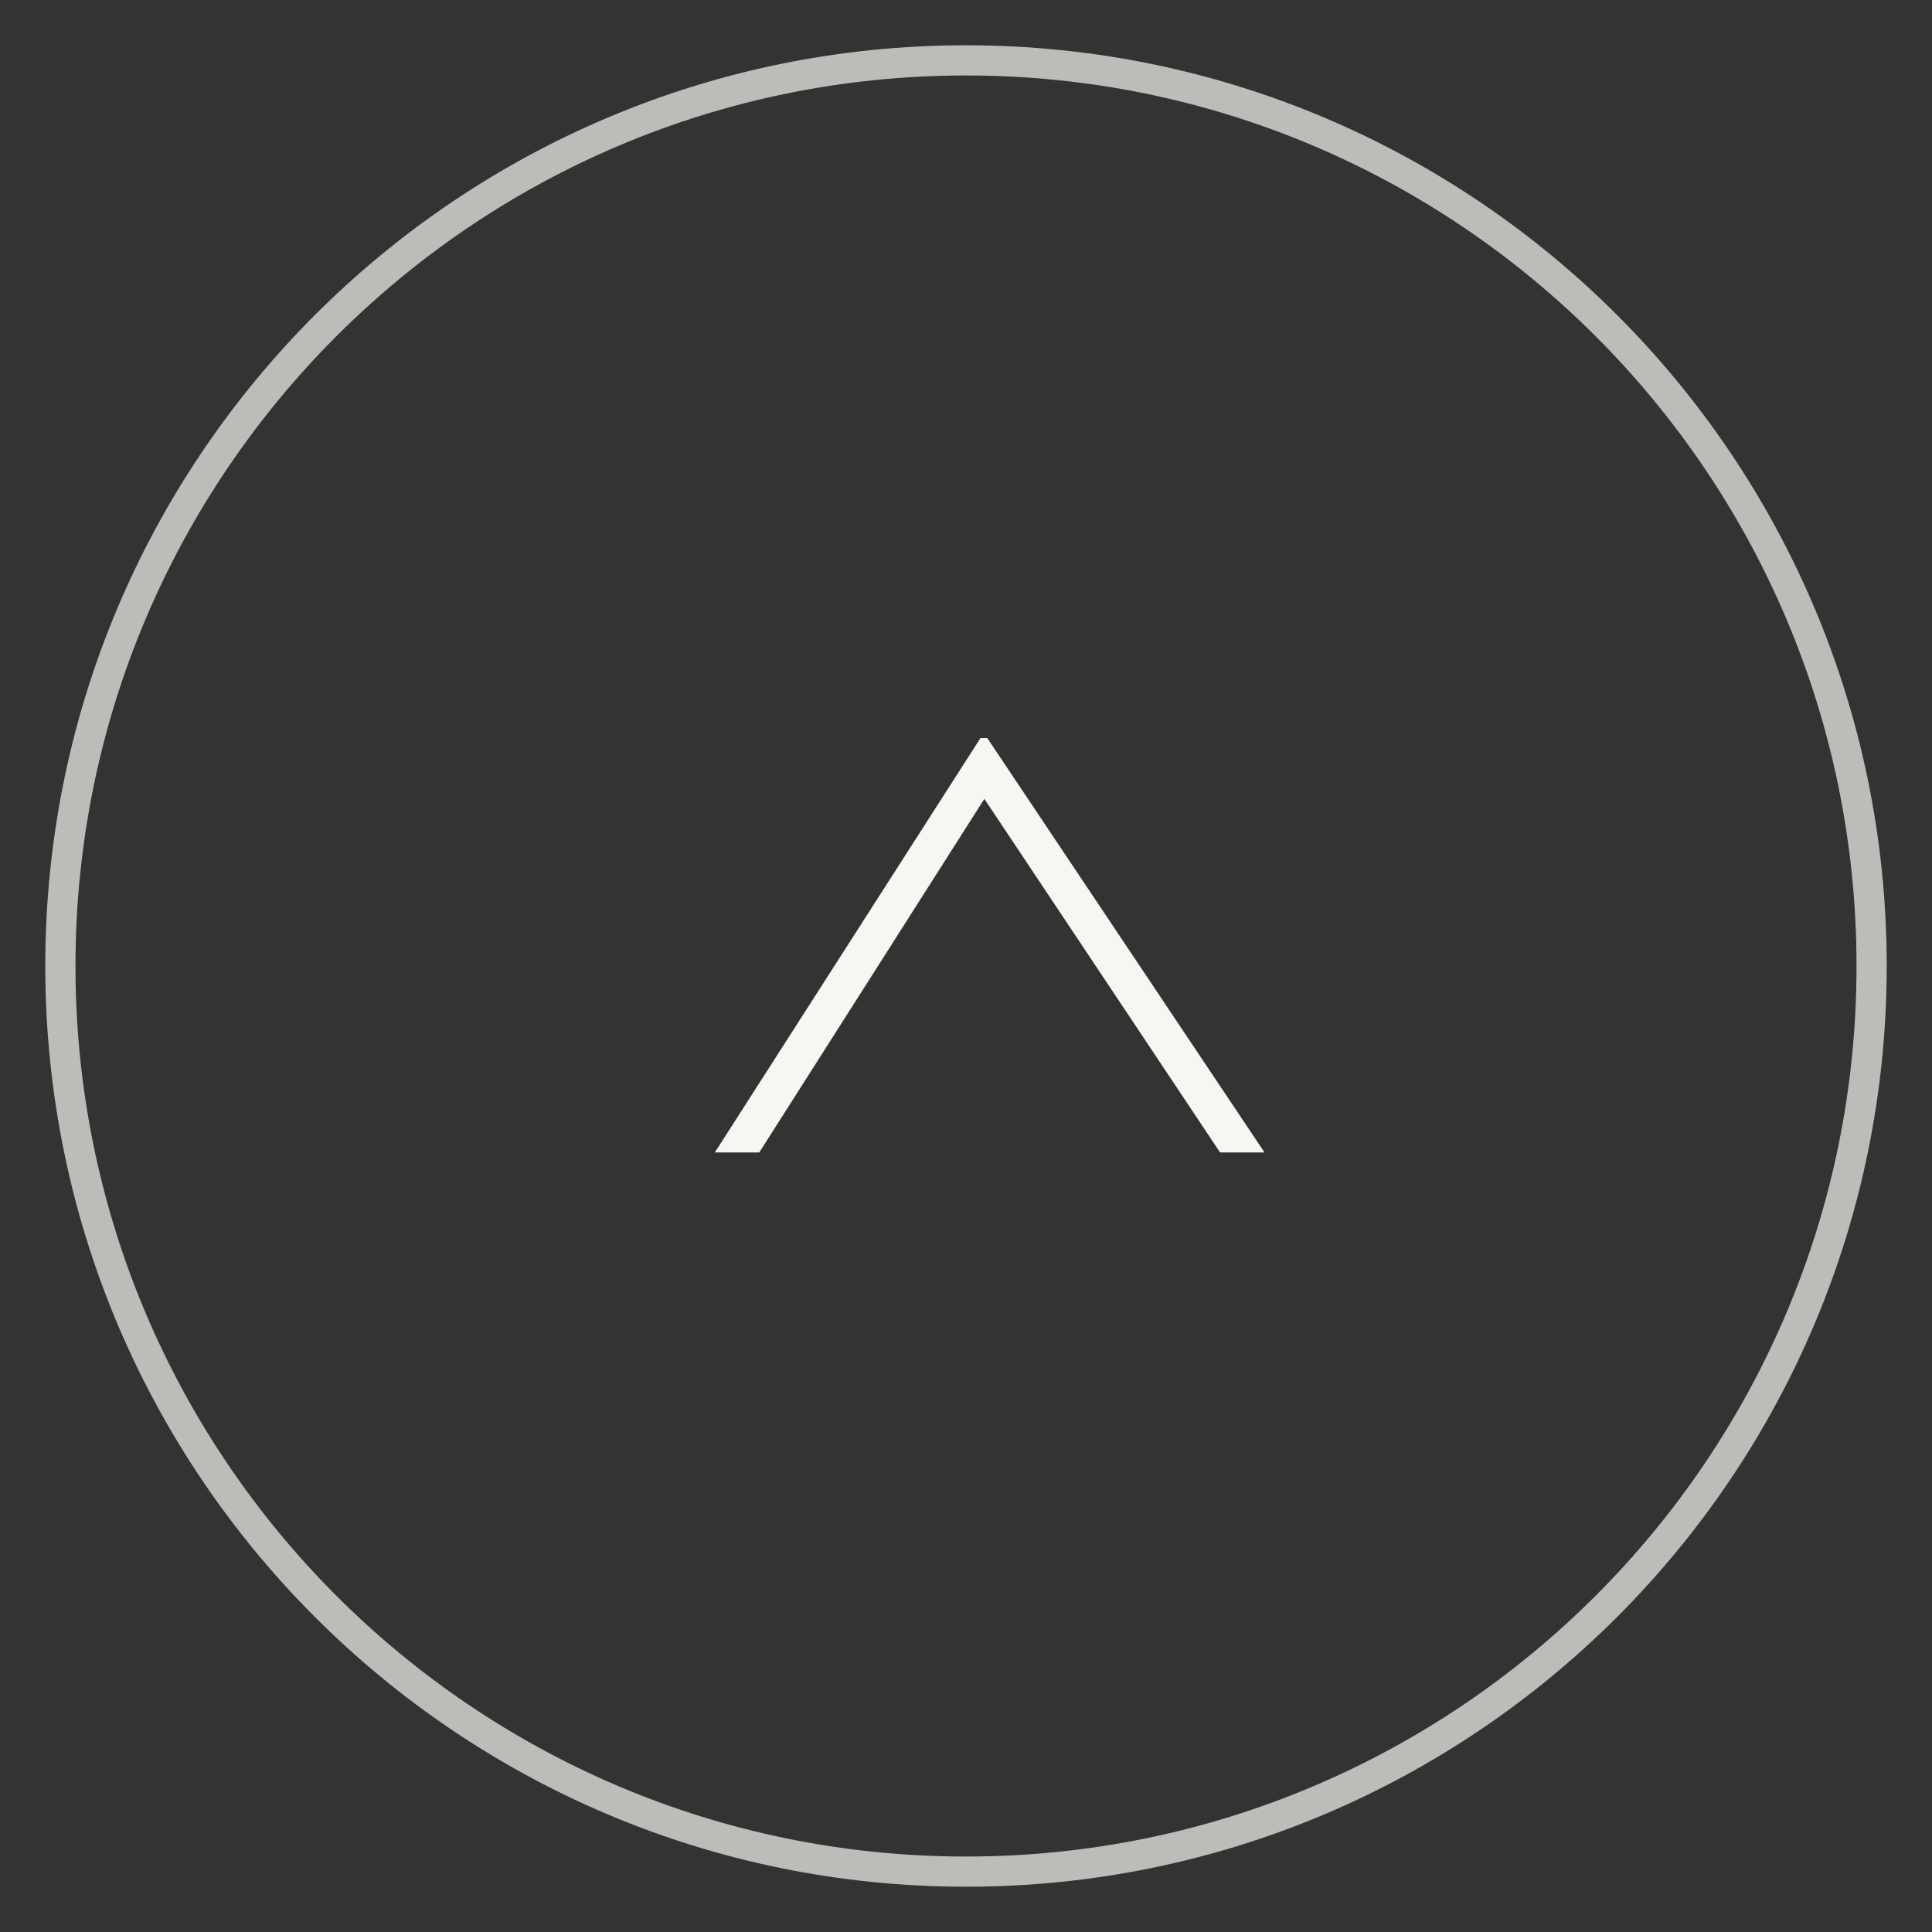 <svg width="32" height="32" viewBox="0 0 32 32" fill="none" xmlns="http://www.w3.org/2000/svg">
    <rect x="0" y="0" width="32" height="32" fill="#333333" stroke="none"/>
    <path opacity="0.7" d="M16 31C24.284 31 31 24.284 31 16C31 7.716 24.284 1 16 1C7.716 1 1 7.716 1 16C1 24.284 7.716 31 16 31Z" stroke="#F7F7F2" stroke-width="0.5" stroke-miterlimit="10"/>
    <path d="M16.352 12.224L20.944 19.088H20.208L16.304 13.232L12.576 19.088H11.84L16.24 12.224H16.352Z" fill="#F7F7F2"/>
</svg>
